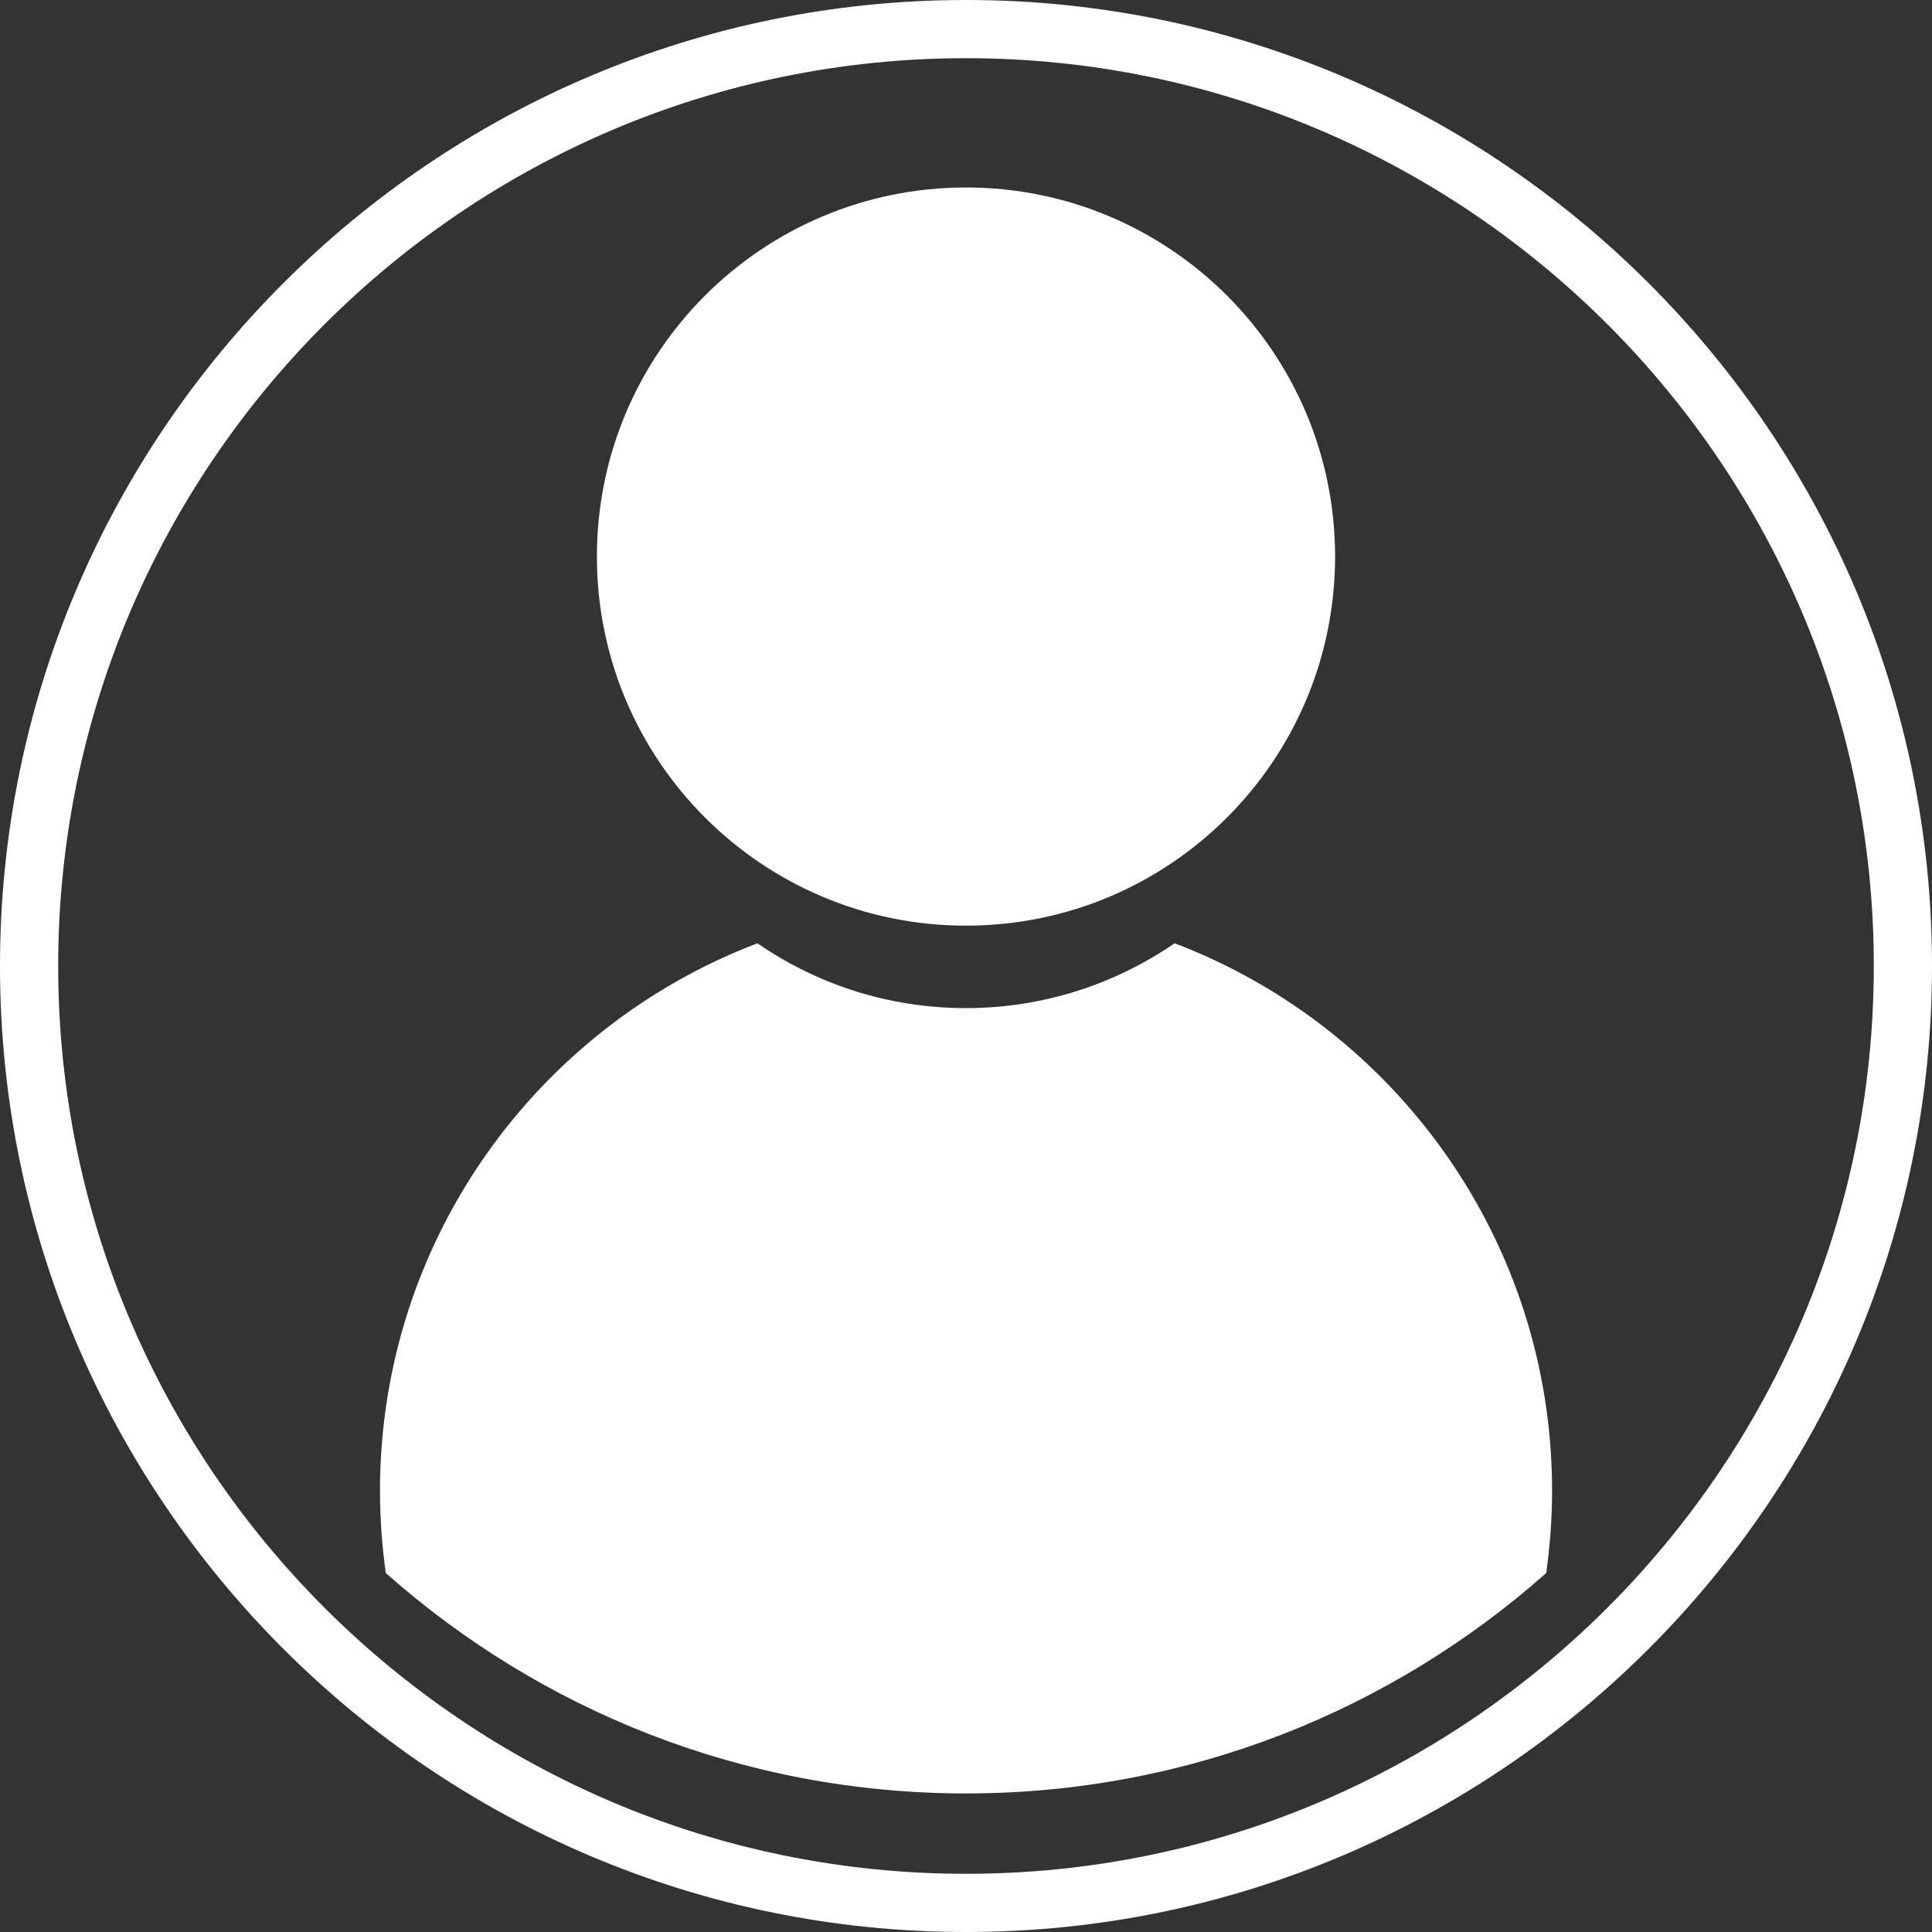<svg width="25" height="25" viewBox="0 0 25 25" fill="none" xmlns="http://www.w3.org/2000/svg">
<rect x="0" y="0" width="25" height="25" fill="#333333" stroke="none"/>
<g clip-path="url(#clip0_561_5504)">
<path d="M12.5 0C5.607 0 0 5.607 0 12.5C0 19.393 5.607 25 12.5 25C19.393 25 25 19.393 25 12.5C25 5.607 19.393 0 12.5 0ZM12.5 24.247C6.021 24.247 0.753 18.976 0.753 12.5C0.753 6.024 6.024 0.753 12.5 0.753C18.976 0.753 24.247 6.024 24.247 12.5C24.247 18.976 18.976 24.247 12.5 24.247Z" fill="white"/>
<path d="M12.5 11.978C15.138 11.978 17.276 9.839 17.276 7.202C17.276 4.564 15.138 2.426 12.5 2.426C9.862 2.426 7.724 4.564 7.724 7.202C7.724 9.839 9.862 11.978 12.5 11.978Z" fill="white"/>
<path d="M15.2 12.206C14.431 12.733 13.502 13.045 12.5 13.045C11.498 13.045 10.569 12.736 9.801 12.206C6.946 13.293 4.917 16.056 4.917 19.292C4.917 19.654 4.944 20.008 4.992 20.355C6.991 22.127 9.617 23.207 12.5 23.207C15.383 23.207 18.009 22.127 20.008 20.355C20.056 20.008 20.084 19.651 20.084 19.292C20.084 16.056 18.055 13.293 15.2 12.206Z" fill="white"/>
</g>
<defs>
<clipPath id="clip0_561_5504">
<rect width="25" height="25" fill="white"/>
</clipPath>
</defs>
</svg>
